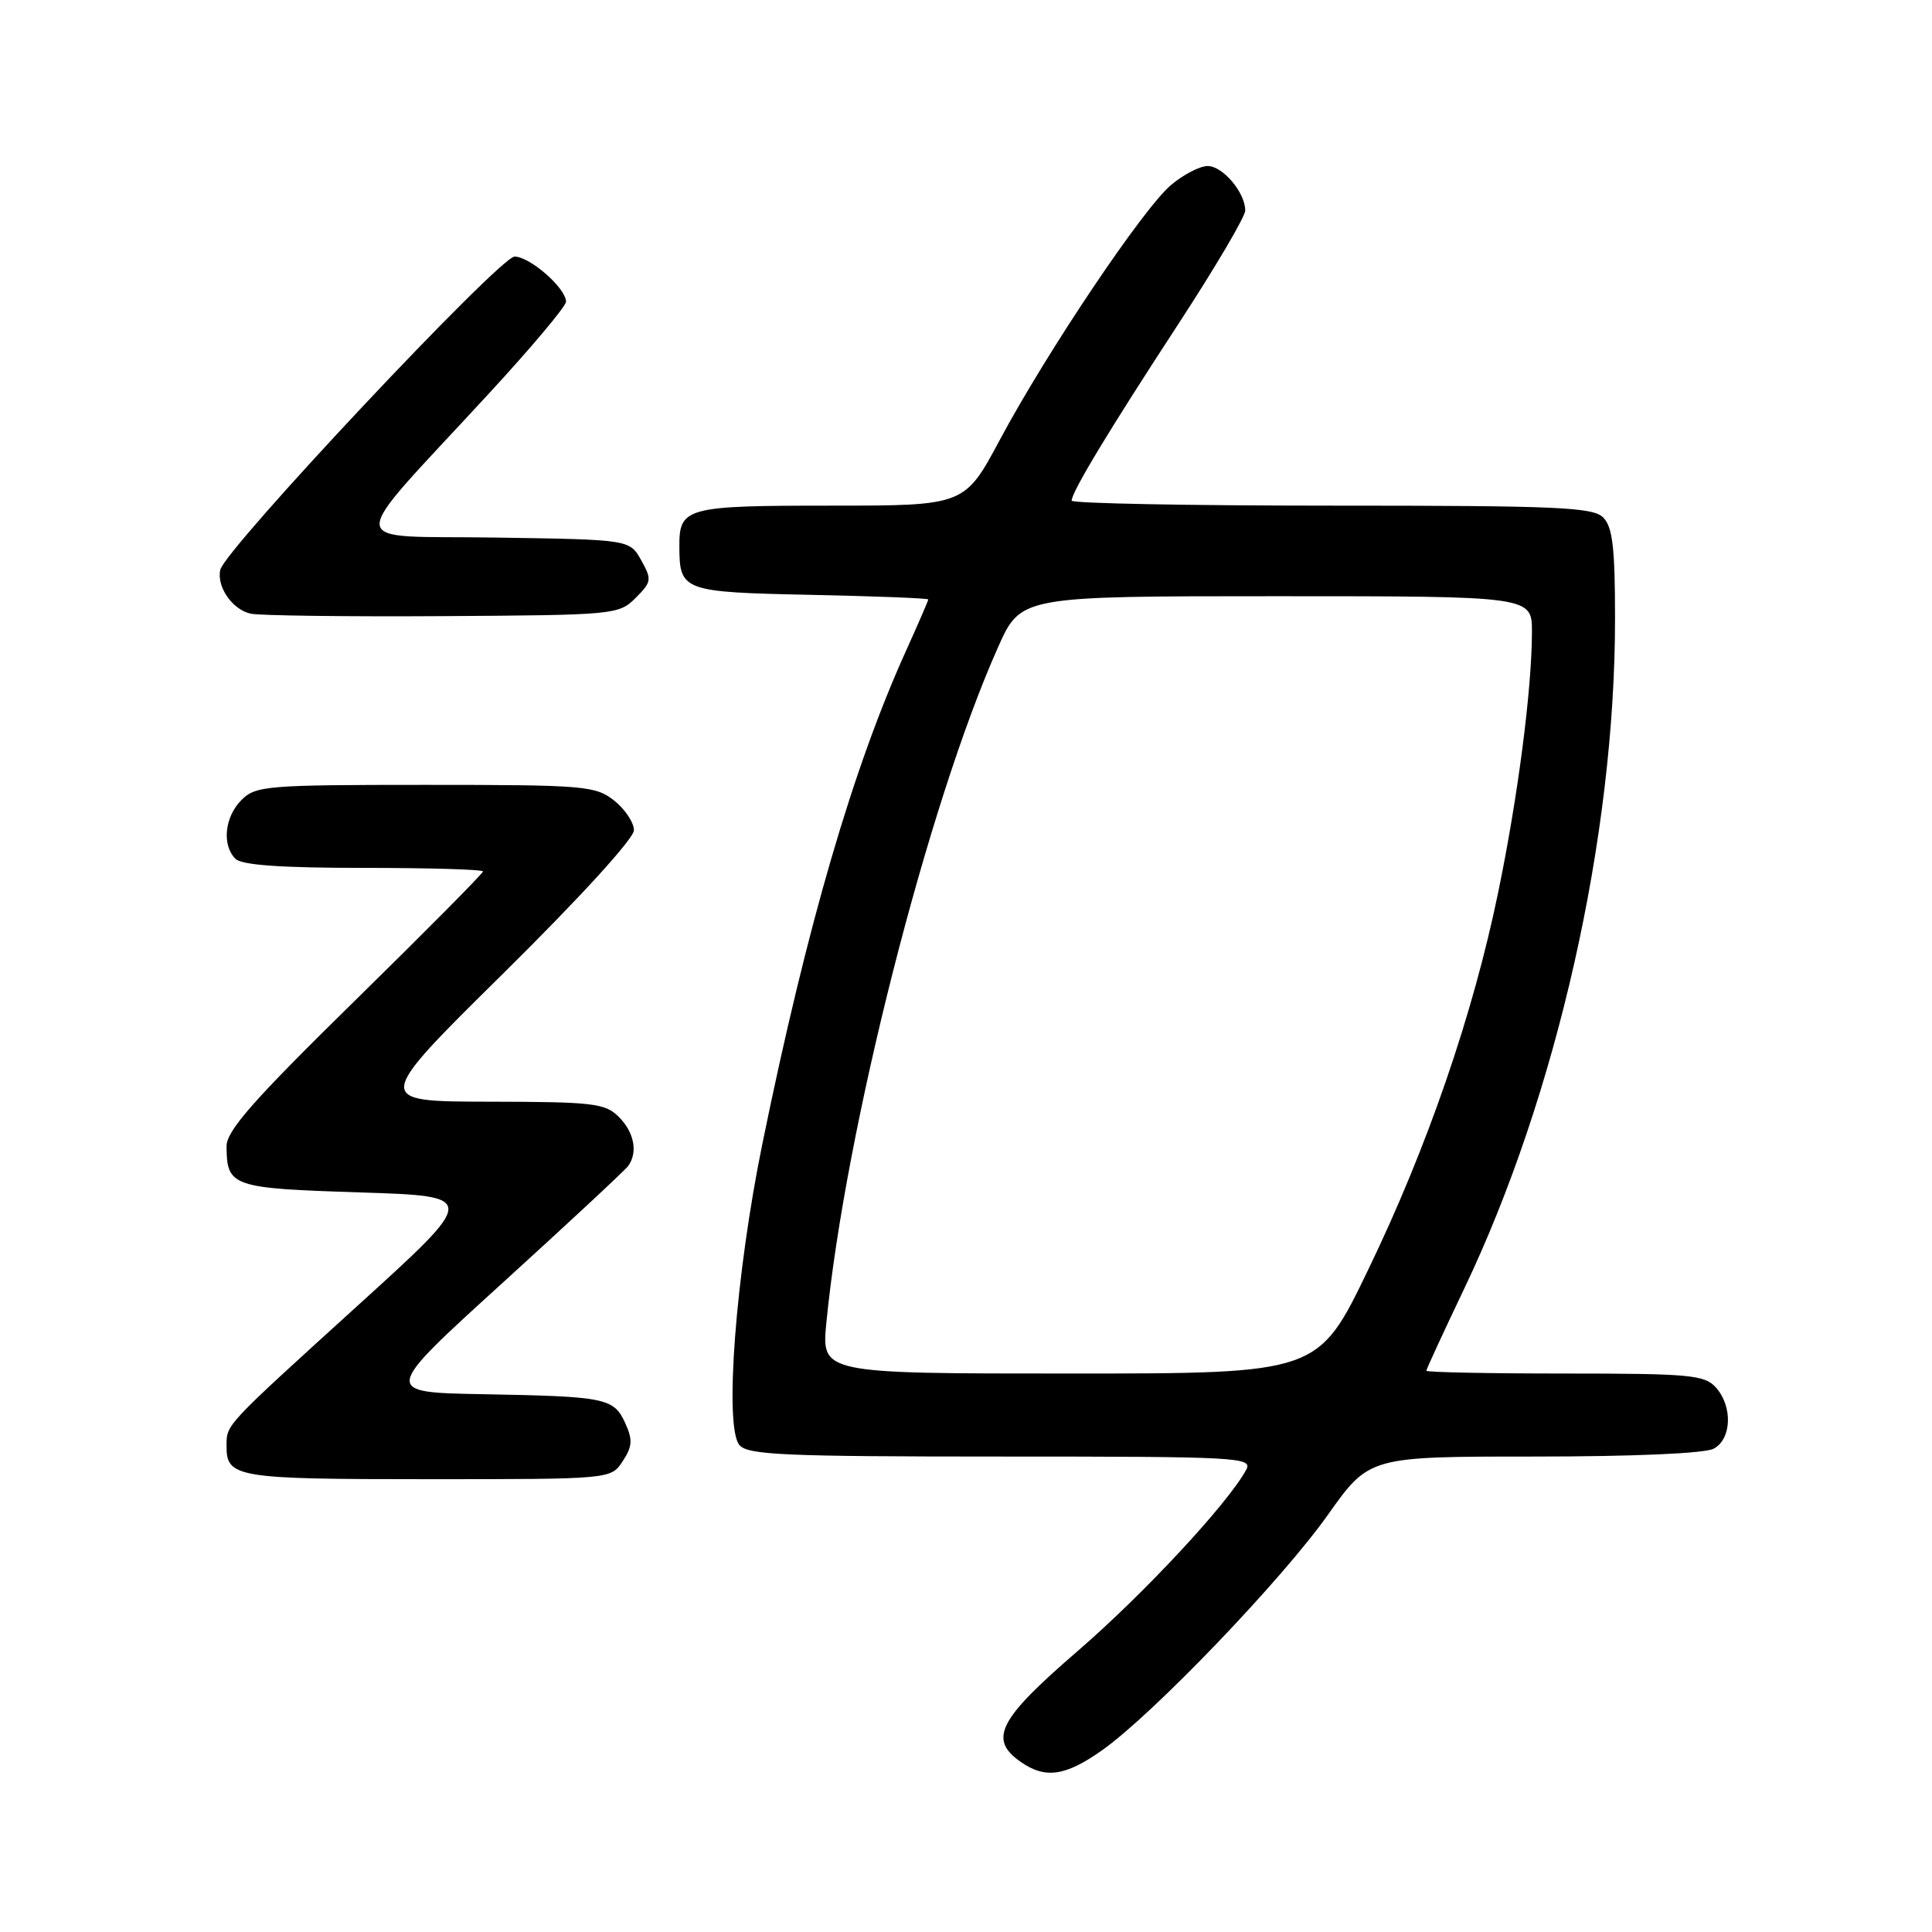 <?xml version="1.0" encoding="UTF-8" standalone="no"?>
<!DOCTYPE svg PUBLIC "-//W3C//DTD SVG 1.1//EN" "http://www.w3.org/Graphics/SVG/1.1/DTD/svg11.dtd" >
<svg xmlns="http://www.w3.org/2000/svg" xmlns:xlink="http://www.w3.org/1999/xlink" version="1.1" viewBox="0 0 256 256">
 <g >
 <path fill="currentColor"
d=" M 146.10 231.87 C 152.86 227.06 169.87 209.32 175.96 200.71 C 181.43 193.00 181.43 193.00 203.28 193.00 C 216.43 193.00 225.90 192.59 227.07 191.96 C 229.47 190.68 229.61 186.34 227.35 183.83 C 225.86 182.18 223.85 182.00 207.35 182.00 C 197.26 182.00 189.00 181.83 189.00 181.63 C 189.00 181.42 191.25 176.56 193.99 170.81 C 206.30 145.05 214.00 110.87 214.00 82.02 C 214.00 72.56 213.68 69.82 212.43 68.57 C 211.06 67.20 206.39 67.00 176.43 67.00 C 157.49 67.00 142.00 66.70 142.00 66.34 C 142.00 65.19 146.96 56.98 156.14 42.93 C 161.01 35.47 165.00 28.70 165.00 27.90 C 165.00 25.52 162.03 22.00 160.02 22.00 C 158.99 22.00 156.81 23.13 155.17 24.51 C 151.49 27.61 138.80 46.49 132.50 58.25 C 127.82 67.00 127.82 67.00 110.11 67.00 C 90.85 67.00 89.99 67.23 90.02 72.45 C 90.04 78.31 90.49 78.47 107.46 78.82 C 116.01 79.00 123.00 79.27 123.00 79.43 C 123.00 79.59 121.69 82.61 120.10 86.13 C 113.05 101.67 106.94 122.60 101.03 151.50 C 97.48 168.83 95.94 189.01 97.97 191.47 C 99.07 192.79 103.85 193.00 132.66 193.00 C 164.17 193.00 166.02 193.10 165.13 194.75 C 162.72 199.21 151.54 211.23 142.73 218.83 C 132.31 227.82 130.96 230.45 135.22 233.44 C 138.51 235.75 141.19 235.36 146.10 231.87 Z  M 82.51 193.62 C 83.79 191.67 83.85 190.77 82.86 188.60 C 81.33 185.24 80.33 185.04 64.07 184.74 C 50.63 184.50 50.63 184.50 66.57 170.01 C 75.33 162.04 82.83 155.06 83.23 154.51 C 84.55 152.70 84.04 150.04 82.00 148.00 C 80.18 146.18 78.65 146.00 64.75 145.98 C 49.50 145.95 49.50 145.95 66.75 128.92 C 76.85 118.94 84.00 111.11 84.00 110.01 C 84.00 108.99 82.81 107.21 81.37 106.07 C 78.88 104.12 77.48 104.00 56.37 104.00 C 35.33 104.00 33.88 104.12 32.00 106.00 C 29.76 108.24 29.38 111.98 31.20 113.80 C 32.03 114.63 37.24 115.00 48.20 115.00 C 56.89 115.00 64.00 115.21 64.00 115.47 C 64.00 115.73 56.35 123.45 47.00 132.62 C 33.56 145.80 30.00 149.84 30.02 151.90 C 30.05 157.23 30.71 157.46 47.64 158.00 C 63.37 158.50 63.37 158.50 47.43 172.97 C 29.66 189.11 30.04 188.71 30.02 191.55 C 29.98 195.79 31.23 196.00 56.68 196.00 C 80.95 196.00 80.95 196.00 82.51 193.62 Z  M 84.22 79.23 C 86.35 77.10 86.39 76.79 84.96 74.23 C 83.43 71.50 83.43 71.50 65.65 71.23 C 45.28 70.91 45.39 73.20 64.75 52.18 C 70.39 46.07 75.00 40.58 75.00 39.98 C 75.00 38.19 70.22 34.00 68.18 34.00 C 66.23 34.00 29.80 72.77 29.19 75.50 C 28.68 77.76 30.82 80.82 33.25 81.32 C 34.49 81.57 45.95 81.72 58.72 81.64 C 81.45 81.50 82.00 81.45 84.22 79.23 Z  M 109.50 175.25 C 111.99 149.74 122.98 106.49 132.25 85.75 C 135.27 79.00 135.27 79.00 169.13 79.00 C 203.00 79.00 203.00 79.00 202.99 83.75 C 202.98 91.33 201.14 105.55 198.52 118.23 C 195.18 134.44 189.14 152.00 181.29 168.25 C 174.66 182.00 174.66 182.00 141.75 182.00 C 108.84 182.00 108.84 182.00 109.50 175.25 Z "/>
</g>
</svg>